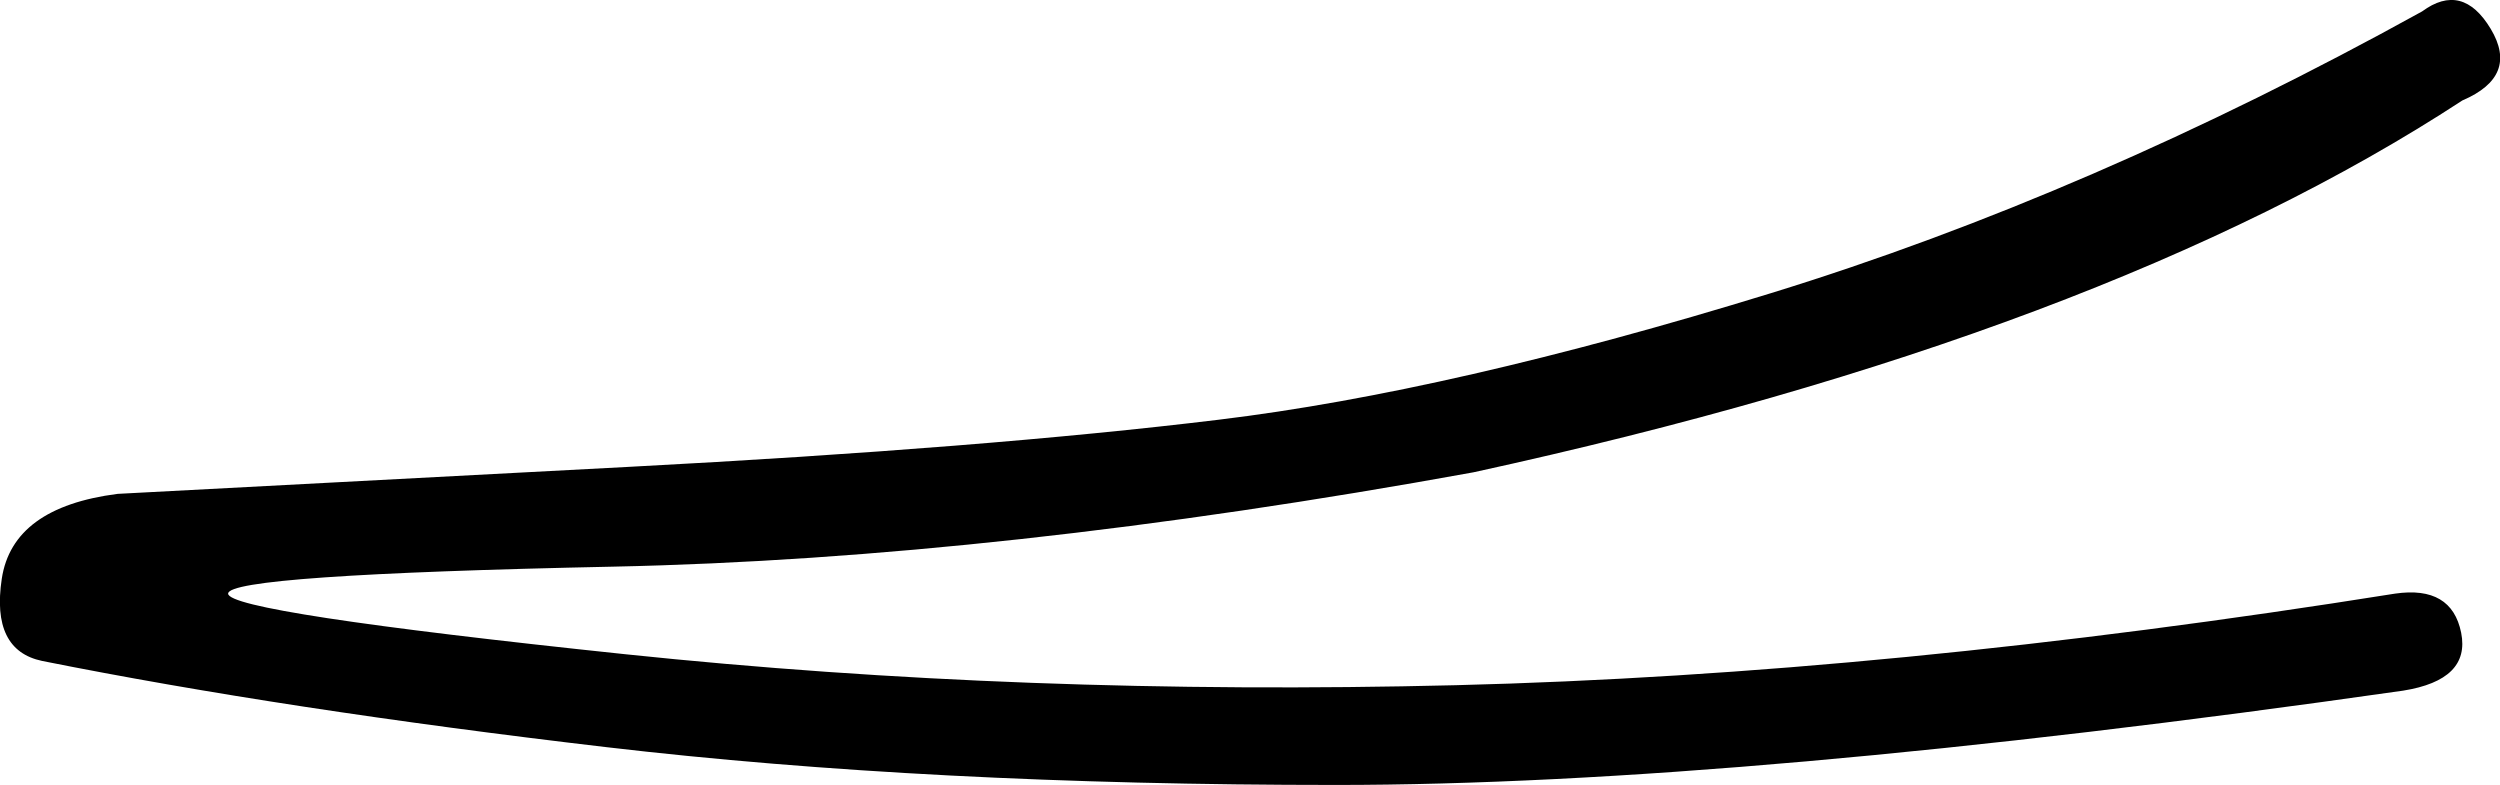 <?xml version="1.0" encoding ="US-ASCII" standalone="yes"?>
<svg width="18.345" height="5.76">
<path style="fill:#000000; stroke:none" d=" M 0.863 3.624  Q 1.99 3.565 4.611 3.426  Q 7.231 3.288 8.942 3.08  Q 10.653 2.873 12.996 2.151  Q 15.34 1.429 17.773 0.084  Q 18.069 -0.134 18.277 0.212  Q 18.485 0.559 18.069 0.737  Q 15.439 2.457 10.811 3.466  Q 7.33 4.099 4.502 4.158  Q 1.674 4.217 1.674 4.356  Q 1.674 4.494 4.591 4.801  Q 7.508 5.107 10.683 5.028  Q 13.857 4.949 17.575 4.356  Q 17.99 4.296 18.06 4.643  Q 18.129 4.989 17.634 5.068  Q 12.789 5.76 9.802 5.76  Q 6.816 5.76 4.453 5.483  Q 2.089 5.206 0.309 4.85  Q -0.066 4.771 0.013 4.247  Q 0.092 3.723 0.863 3.624  Z "/></svg>

